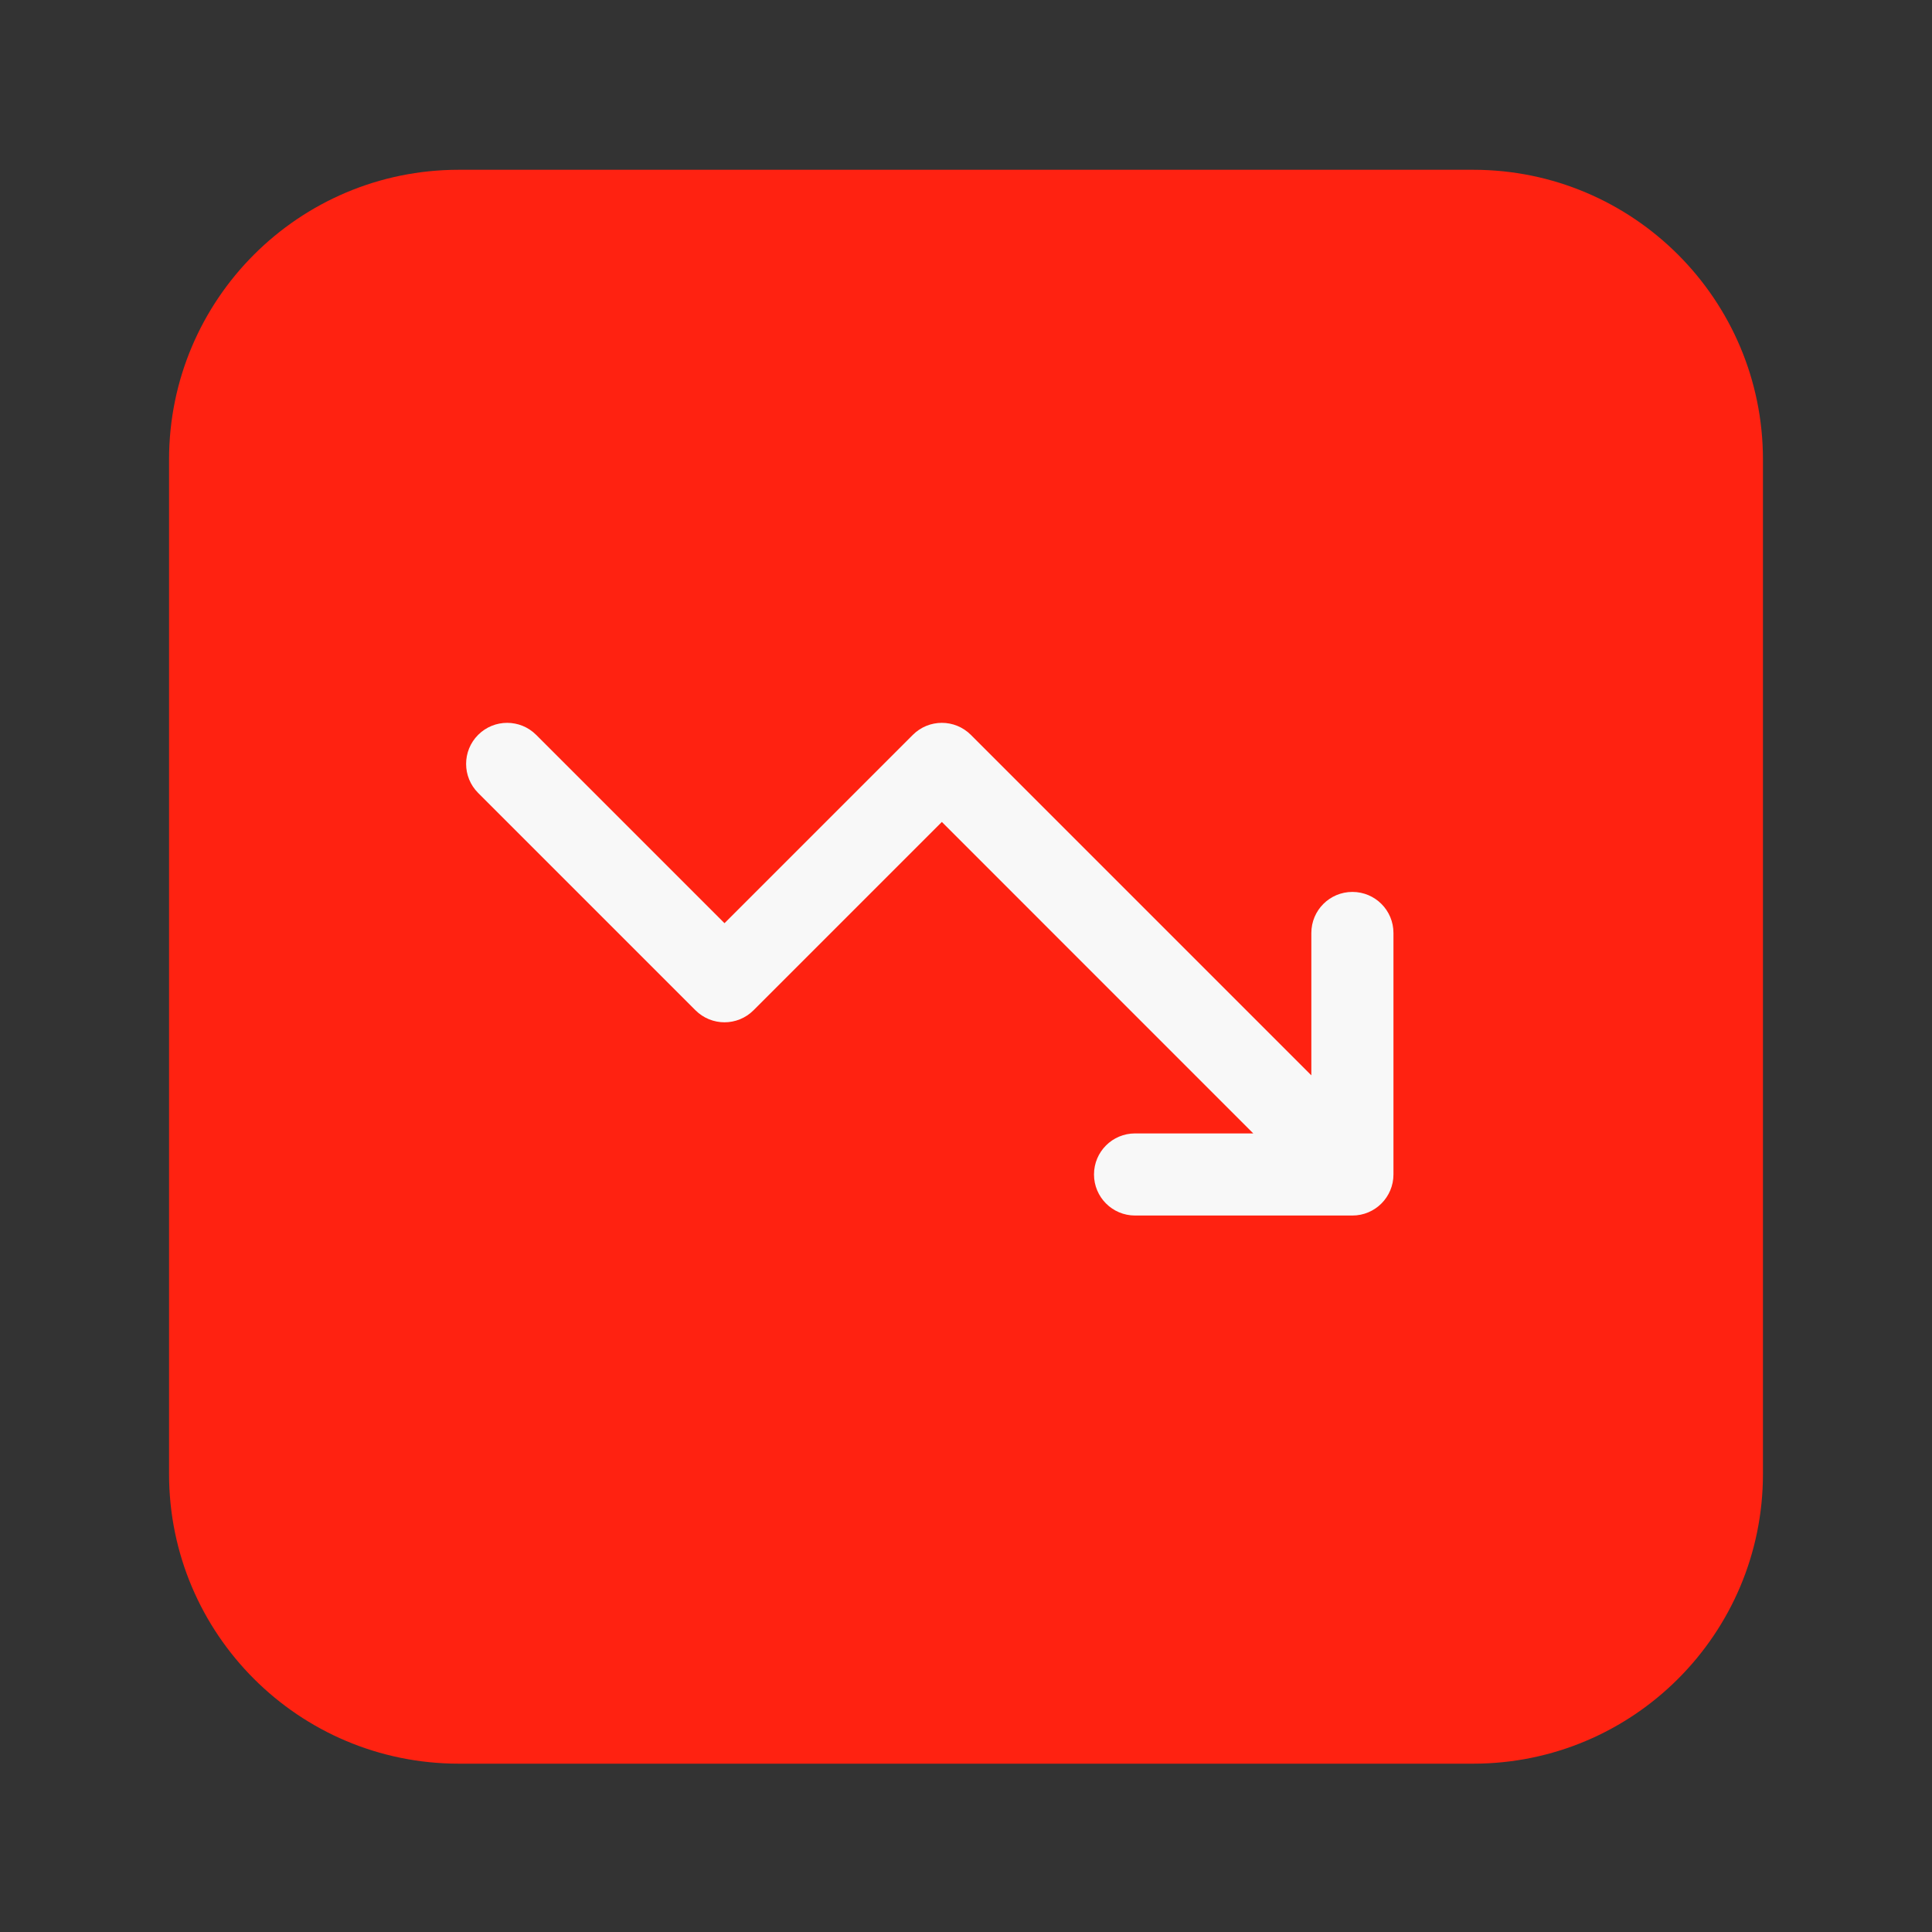 <svg width="32" height="32" viewBox="0 0 32 32" fill="none" xmlns="http://www.w3.org/2000/svg">
<rect x="0" y="0" width="32" height="32" fill="#333333" stroke="none"/>
<path d="M6.4 15.588C6.4 11.391 9.803 7.988 14 7.988H18C22.197 7.988 25.6 11.391 25.6 15.588C25.6 19.786 22.197 23.188 18 23.188H14C9.803 23.188 6.4 19.786 6.4 15.588Z" fill="#F8F8F8"/>
<path fill-rule="evenodd" clip-rule="evenodd" d="M7.6 2.812C4.949 2.812 2.8 4.962 2.8 7.612V24.413C2.8 27.064 4.949 29.212 7.6 29.212H24.4C27.051 29.212 29.2 27.064 29.2 24.413V7.612C29.2 4.962 27.051 2.812 24.4 2.812H7.6ZM8.881 12.172C8.615 11.906 8.185 11.906 7.919 12.172C7.654 12.437 7.654 12.868 7.919 13.133L11.519 16.733C11.785 16.999 12.215 16.999 12.481 16.733L15.6 13.614L20.758 18.773H18.8C18.424 18.773 18.12 19.077 18.12 19.453C18.12 19.828 18.424 20.133 18.8 20.133H22.4C22.776 20.133 23.08 19.828 23.08 19.453V15.453C23.08 15.077 22.776 14.773 22.4 14.773C22.024 14.773 21.72 15.077 21.72 15.453V17.811L16.081 12.172C15.815 11.906 15.385 11.906 15.119 12.172L12 15.291L8.881 12.172Z" fill="#FF2211"/>
</svg>
